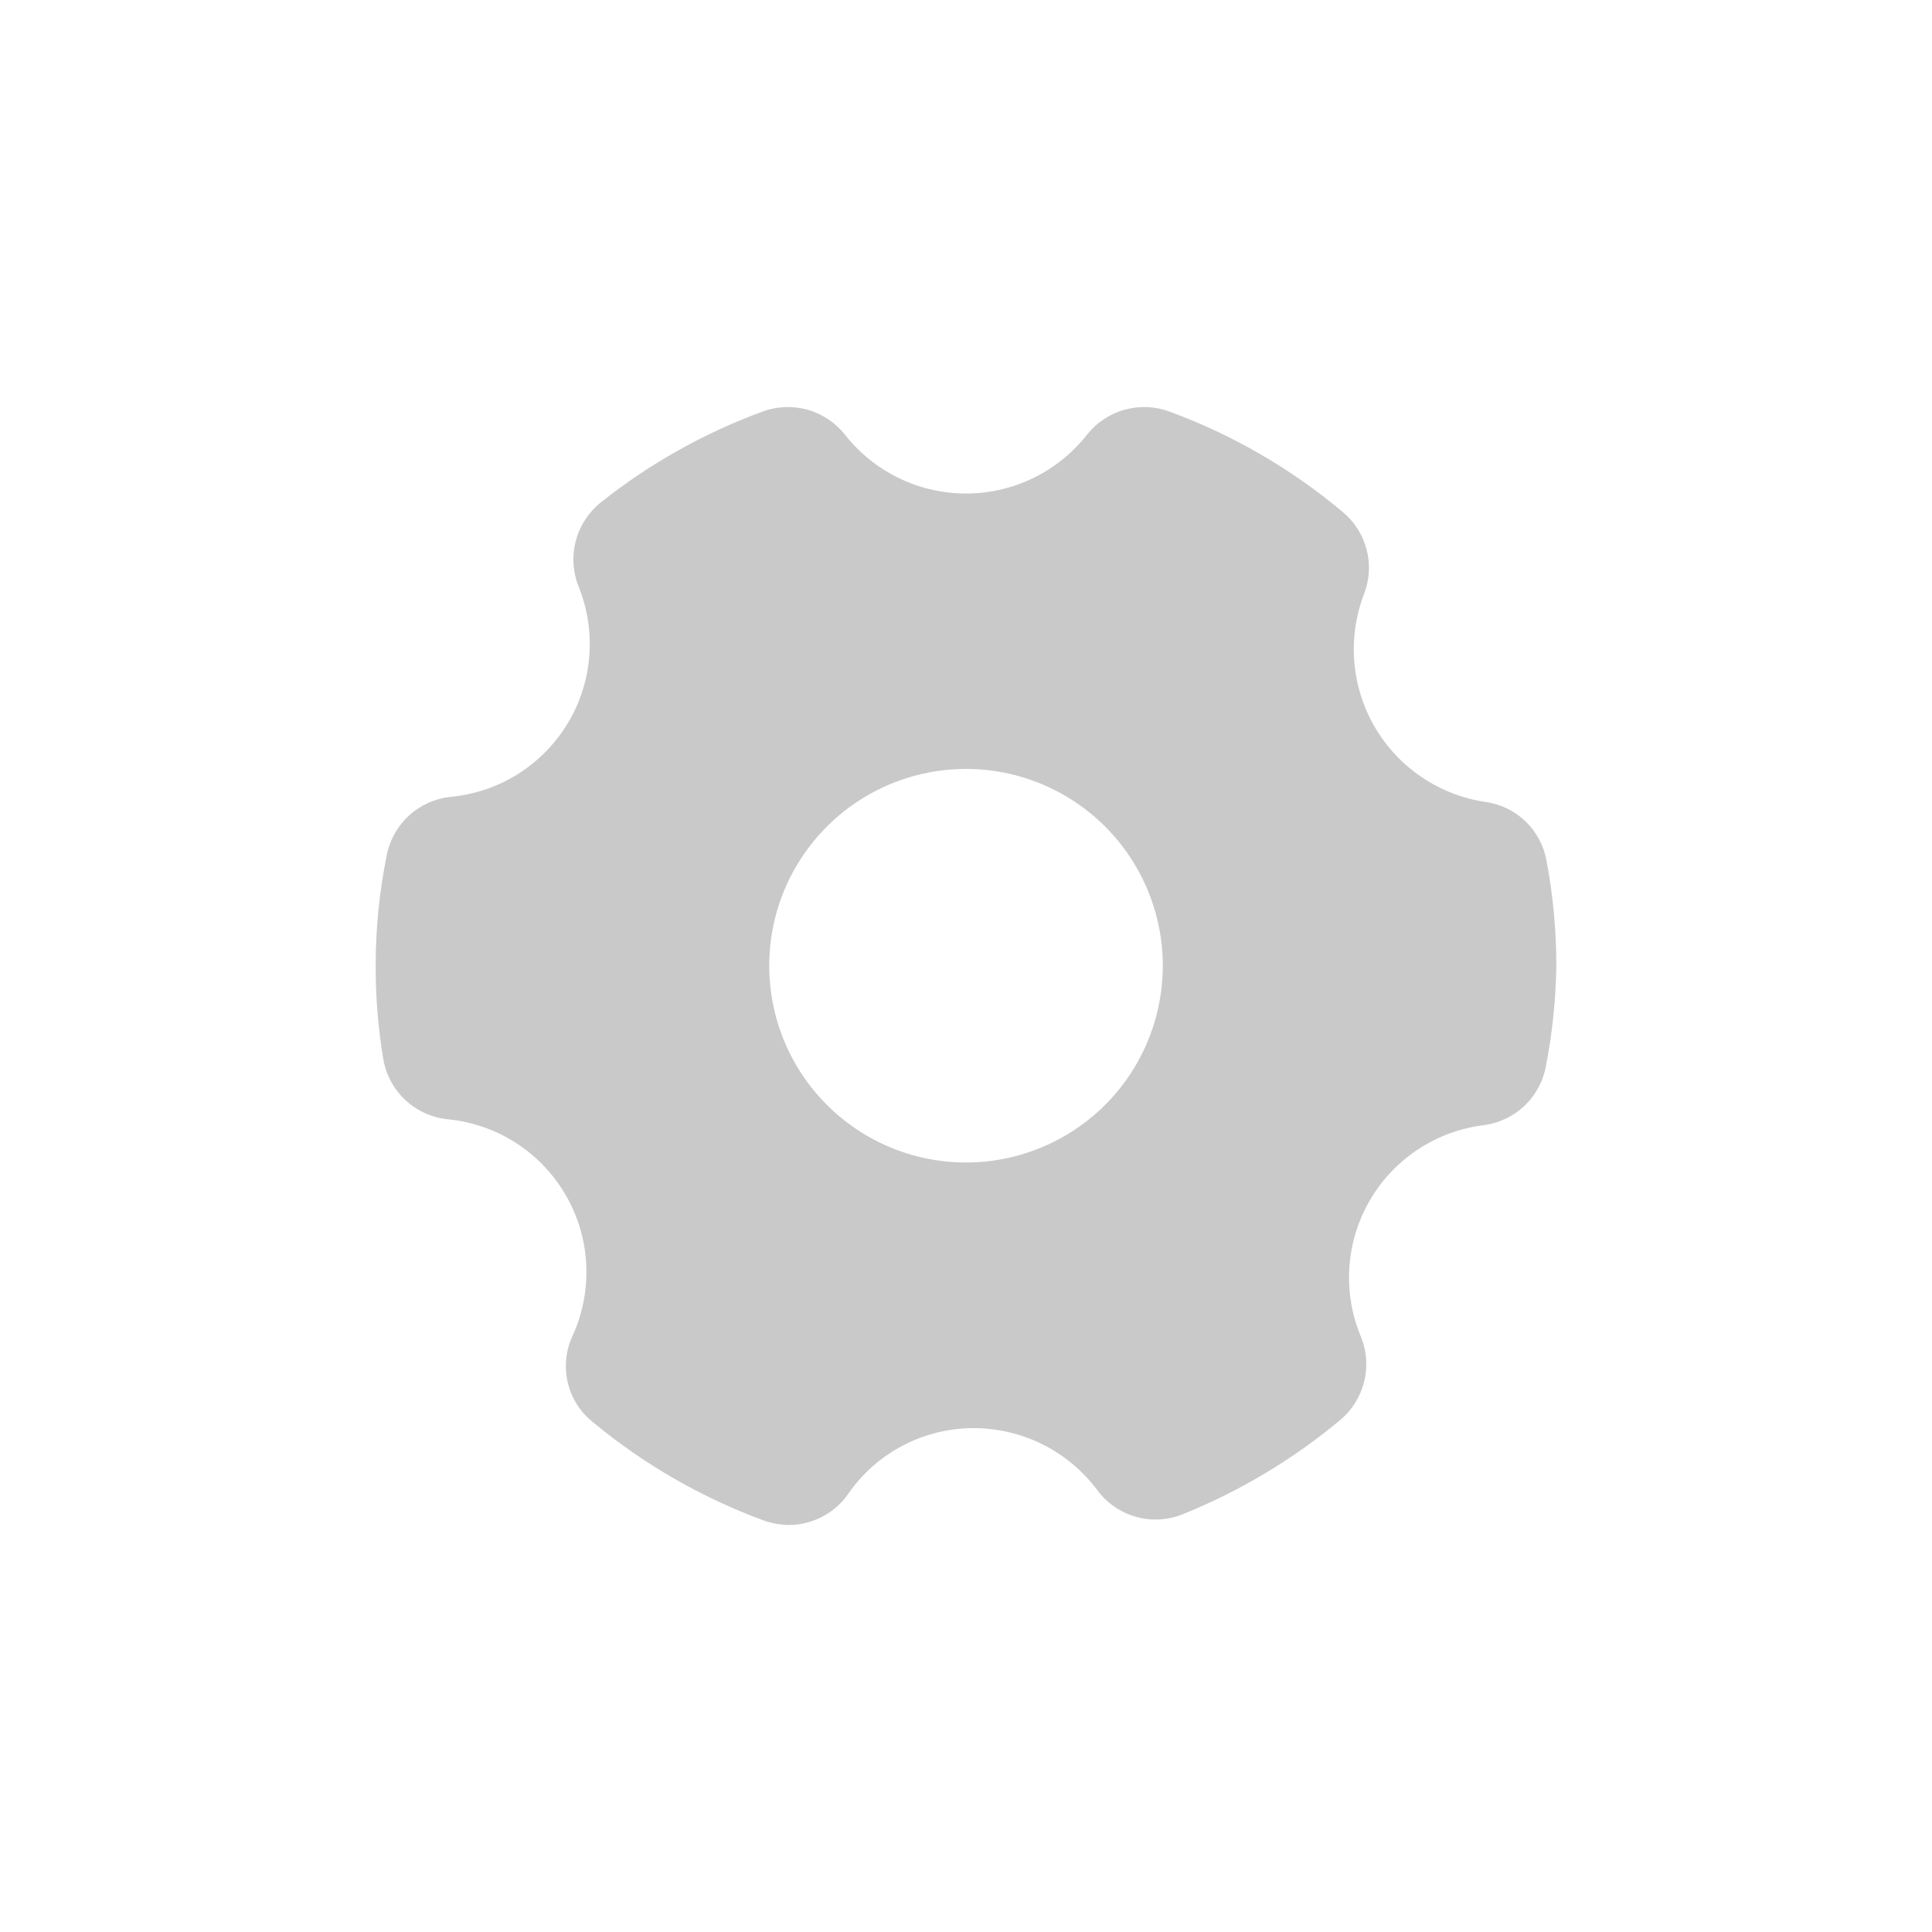 <svg width="36" height="36" viewBox="0 0 36 36" fill="none" xmlns="http://www.w3.org/2000/svg">
<path d="M27.687 14.944C27.259 14.882 26.851 14.724 26.493 14.482C26.134 14.24 25.835 13.921 25.617 13.547C25.399 13.174 25.269 12.756 25.235 12.325C25.201 11.894 25.265 11.46 25.421 11.057C25.521 10.794 25.536 10.506 25.463 10.234C25.391 9.961 25.235 9.719 25.018 9.539C24.059 8.734 22.967 8.101 21.791 7.669C21.524 7.57 21.231 7.558 20.956 7.634C20.681 7.71 20.437 7.872 20.259 8.095C19.99 8.438 19.648 8.715 19.256 8.906C18.865 9.097 18.435 9.196 18 9.196C17.565 9.196 17.135 9.097 16.744 8.906C16.352 8.715 16.009 8.438 15.741 8.095C15.563 7.872 15.319 7.71 15.044 7.634C14.769 7.558 14.476 7.57 14.209 7.669C13.123 8.068 12.108 8.637 11.202 9.356C10.973 9.537 10.809 9.786 10.732 10.067C10.656 10.348 10.671 10.646 10.777 10.918C10.946 11.332 11.016 11.779 10.981 12.225C10.946 12.67 10.807 13.102 10.575 13.484C10.343 13.866 10.025 14.188 9.646 14.426C9.267 14.663 8.838 14.807 8.393 14.849C8.104 14.88 7.833 15.002 7.619 15.199C7.405 15.396 7.26 15.656 7.205 15.941C7.069 16.617 7 17.305 7 17.995C6.999 18.572 7.045 19.148 7.139 19.718C7.186 20.013 7.328 20.284 7.544 20.489C7.76 20.695 8.038 20.823 8.335 20.855C8.789 20.898 9.227 21.049 9.612 21.295C9.996 21.542 10.316 21.877 10.544 22.273C10.773 22.668 10.903 23.113 10.924 23.569C10.945 24.026 10.857 24.48 10.667 24.895C10.542 25.166 10.511 25.47 10.579 25.759C10.646 26.049 10.809 26.308 11.041 26.494C11.994 27.285 13.075 27.907 14.238 28.335C14.387 28.386 14.543 28.414 14.7 28.416C14.916 28.415 15.128 28.363 15.319 28.263C15.511 28.164 15.676 28.02 15.8 27.843C16.061 27.463 16.412 27.151 16.821 26.937C17.23 26.722 17.685 26.61 18.147 26.611C18.594 26.612 19.035 26.717 19.435 26.918C19.835 27.119 20.182 27.411 20.449 27.77C20.627 28.009 20.879 28.182 21.165 28.263C21.452 28.344 21.757 28.328 22.033 28.218C23.096 27.79 24.086 27.198 24.967 26.465C25.188 26.282 25.345 26.034 25.416 25.756C25.488 25.478 25.469 25.184 25.363 24.918C25.19 24.509 25.115 24.066 25.143 23.624C25.171 23.181 25.301 22.752 25.524 22.368C25.747 21.985 26.055 21.659 26.426 21.415C26.796 21.172 27.218 21.017 27.658 20.965C27.943 20.925 28.209 20.796 28.416 20.596C28.623 20.395 28.761 20.134 28.809 19.85C28.927 19.238 28.991 18.618 29 17.995C29 17.338 28.939 16.682 28.817 16.037C28.767 15.759 28.631 15.504 28.429 15.308C28.226 15.112 27.966 14.984 27.687 14.944ZM21.667 17.995C21.667 18.72 21.452 19.429 21.049 20.032C20.646 20.635 20.073 21.105 19.403 21.382C18.733 21.66 17.996 21.733 17.285 21.591C16.573 21.45 15.92 21.1 15.407 20.587C14.894 20.075 14.545 19.421 14.404 18.71C14.262 17.999 14.335 17.262 14.612 16.592C14.89 15.922 15.36 15.349 15.963 14.946C16.566 14.543 17.275 14.328 18 14.328C18.972 14.328 19.905 14.714 20.593 15.402C21.28 16.09 21.667 17.022 21.667 17.995Z" fill="#C9C9C9"/>
</svg>
